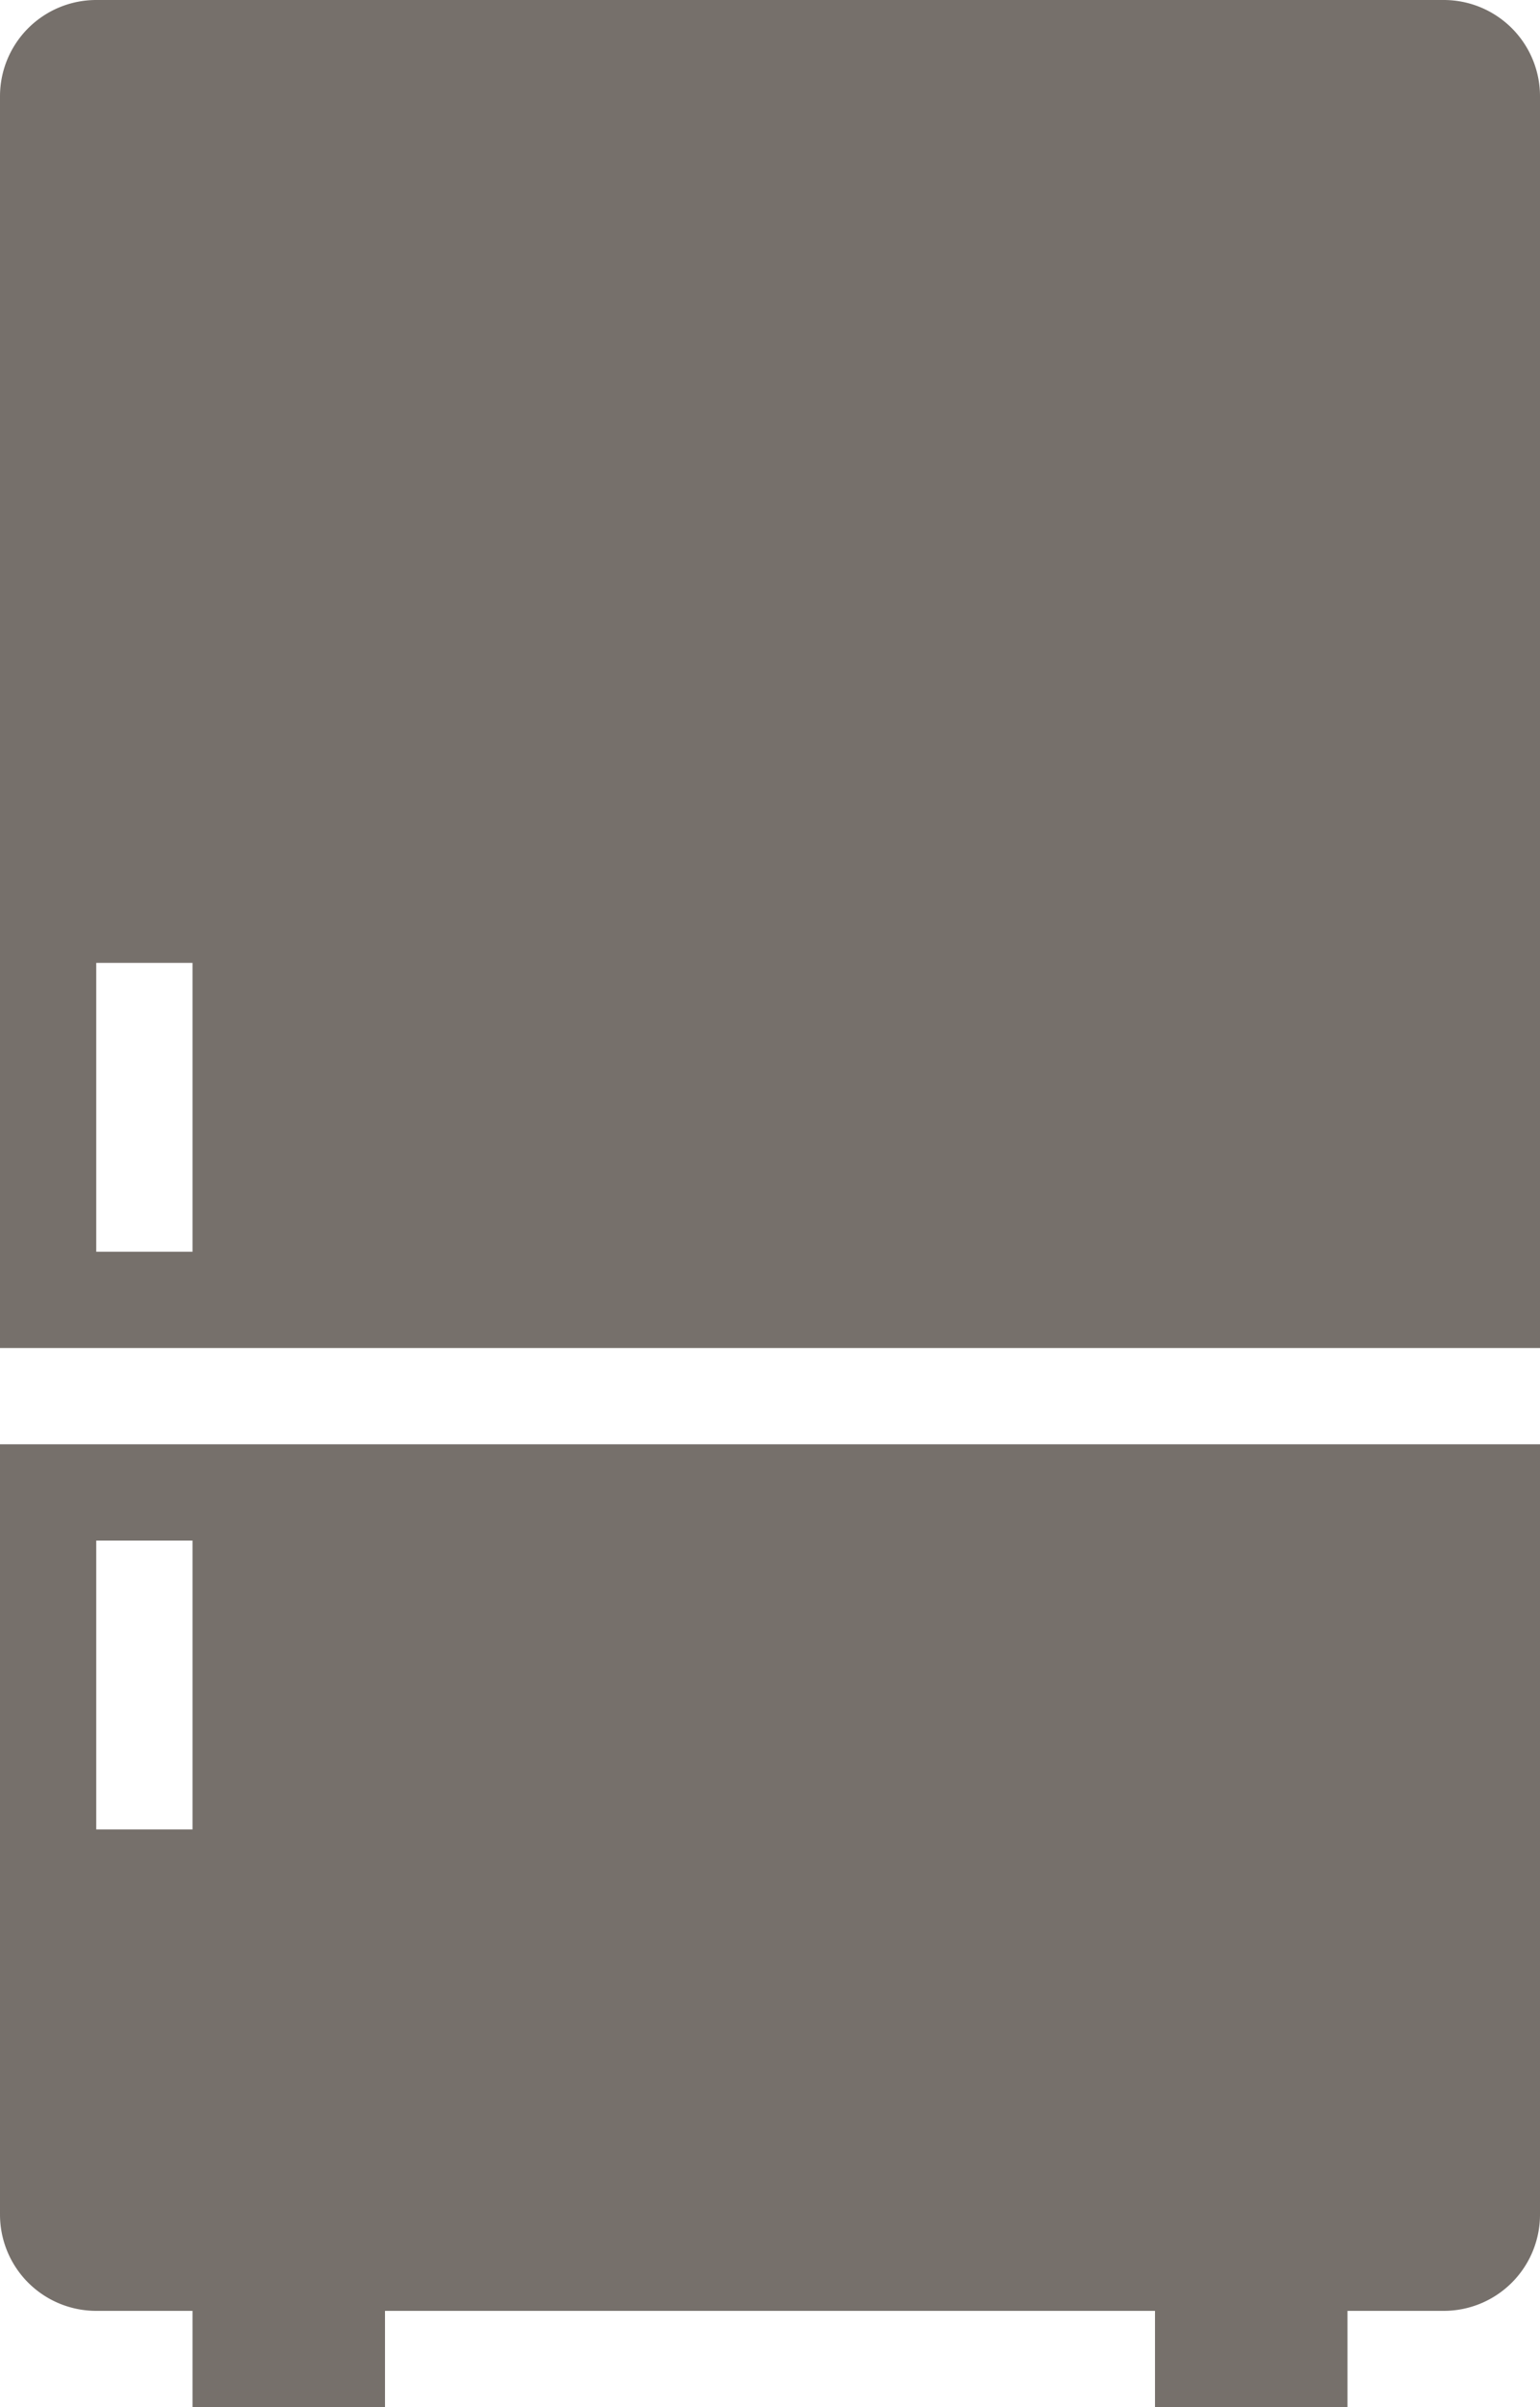 <svg xmlns="http://www.w3.org/2000/svg" viewBox="0 0 16 25">
  <defs>
    <style>
      .cls-1 {
        fill: #76706b;
      }
    </style>
  </defs>
  <path id="refrigerator" class="cls-1" d="M8,27a1,1,0,0,0,1,1h1v1h2V28h8v1h2V28h1a1,1,0,0,0,1-1V19H8Zm1-7h1v3H9ZM23,4H9A1,1,0,0,0,8,5V18H24V5A1,1,0,0,0,23,4ZM10,17H9V14h1Z" transform="translate(-8 -4)"/>
</svg>
